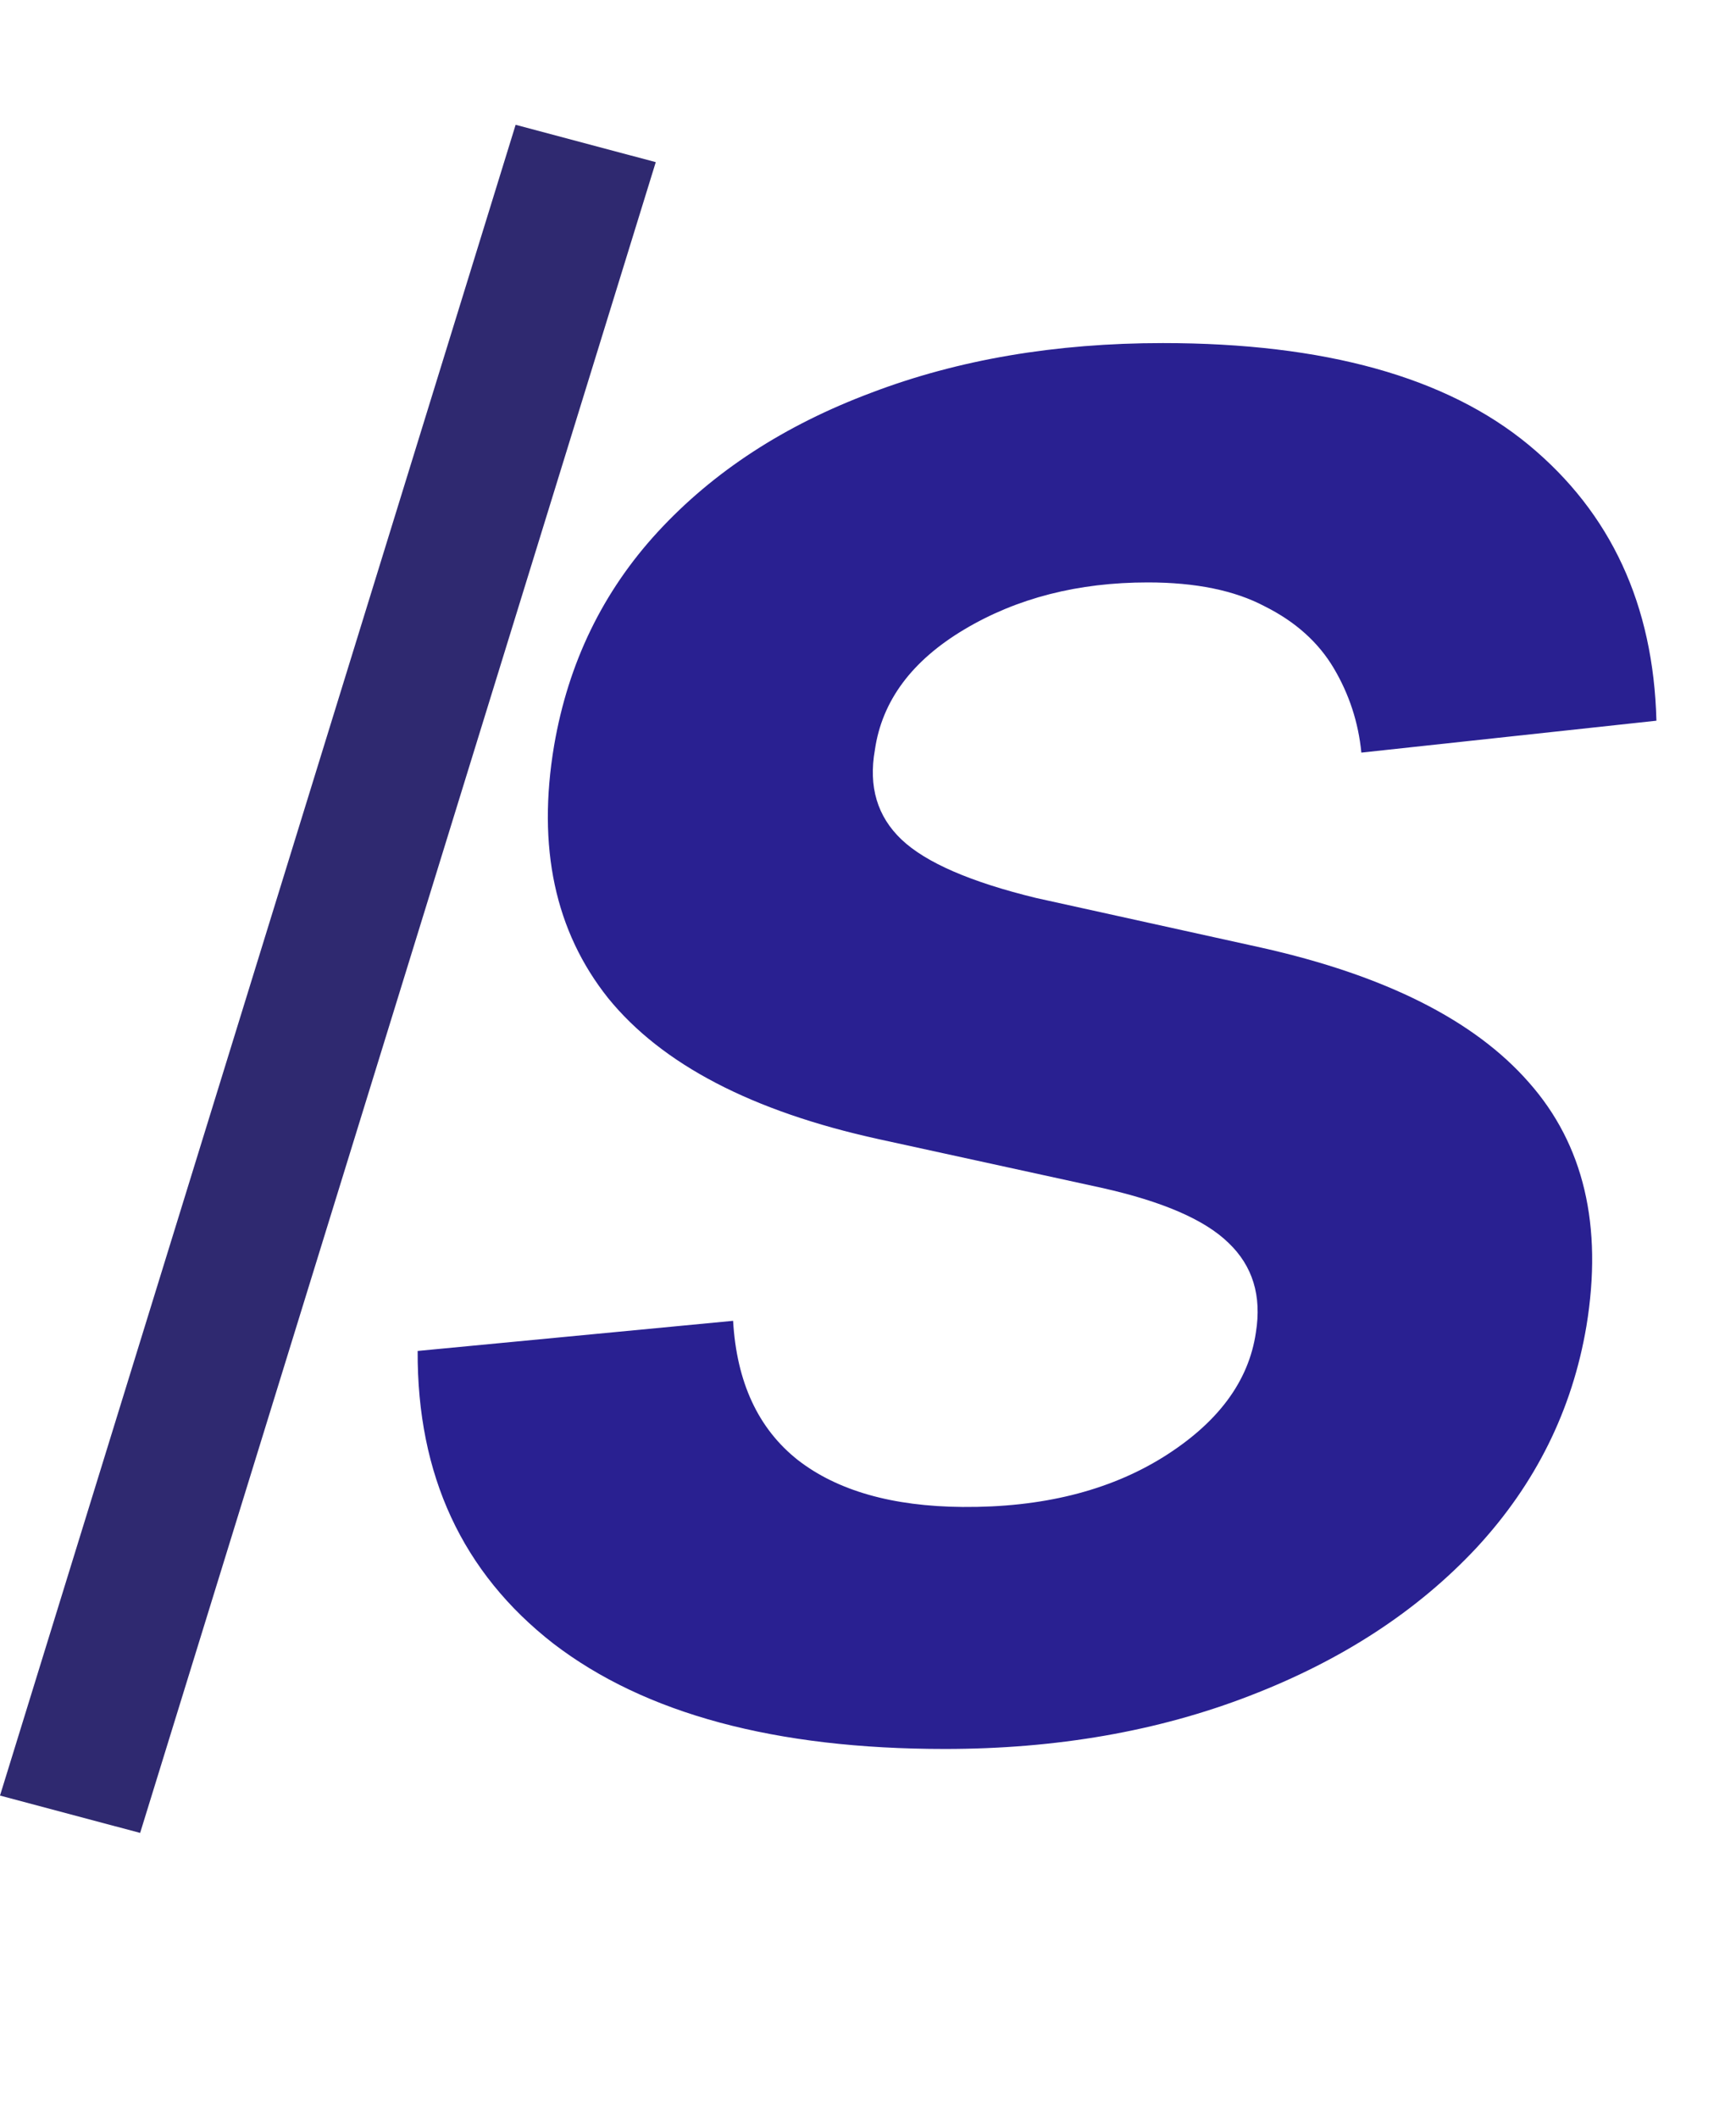 <svg width="487" height="594" viewBox="0 0 487 594" fill="none" xmlns="http://www.w3.org/2000/svg">
<g filter="url(#filter0_i_20_12)">
<path d="M464.677 198.105L381.9 207.054C381.071 198.602 378.503 190.731 374.194 183.439C369.885 176.147 363.422 170.347 354.805 166.038C346.353 161.564 335.415 159.327 321.992 159.327C302.437 159.327 285.285 163.718 270.536 172.501C255.787 181.285 247.418 192.554 245.43 206.308C243.607 216.583 246.093 224.952 252.887 231.415C259.682 237.878 272.276 243.347 290.671 247.821L353.81 261.741C388.611 269.53 413.635 282.125 428.881 299.526C444.293 316.926 449.679 339.713 445.039 367.885C441.062 391.417 430.787 412.132 414.215 430.03C397.643 447.762 376.431 461.599 350.579 471.543C324.892 481.486 296.388 486.457 265.067 486.457C217.506 486.457 180.882 476.597 155.195 456.876C129.674 436.99 116.997 409.646 117.163 374.845L205.657 366.393C206.651 383.628 212.7 396.637 223.803 405.42C234.906 414.038 250.318 418.429 270.039 418.595C292.245 418.761 310.972 414.121 326.218 404.675C341.63 395.063 350.33 383.38 352.319 369.625C353.976 359.35 351.407 350.982 344.613 344.518C337.984 338.055 326.135 332.918 309.066 329.107L246.424 315.435C210.96 307.646 185.688 294.471 170.607 275.911C155.692 257.184 150.638 233.569 155.444 205.065C159.421 181.865 169.116 161.895 184.528 145.158C200.105 128.254 220.075 115.245 244.435 106.131C268.796 96.85 296.057 92.21 326.218 92.21C371.625 92.21 405.846 101.739 428.881 120.797C451.916 139.855 463.848 165.624 464.677 198.105Z" fill="#292091"/>
<g filter="url(#filter1_i_20_12)">
<path d="M183.962 32.47L144.649 22L9.15918e-07 490.53L39.313 501L183.962 32.47Z" fill="#2F2970"/>
</g>
</g>
<defs>
<filter id="filter0_i_20_12" x="0" y="22" width="464.677" height="483" filterUnits="userSpaceOnUse" color-interpolation-filters="sRGB">
<feFlood flood-opacity="0" result="BackgroundImageFix"/>
<feBlend mode="normal" in="SourceGraphic" in2="BackgroundImageFix" result="shape"/>
<feColorMatrix in="SourceAlpha" type="matrix" values="0 0 0 0 0 0 0 0 0 0 0 0 0 0 0 0 0 0 127 0" result="hardAlpha"/>
<feOffset dy="4"/>
<feGaussianBlur stdDeviation="2"/>
<feComposite in2="hardAlpha" operator="arithmetic" k2="-1" k3="1"/>
<feColorMatrix type="matrix" values="0 0 0 0 0 0 0 0 0 0 0 0 0 0 0 0 0 0 0.25 0"/>
<feBlend mode="normal" in2="shape" result="effect1_innerShadow_20_12"/>
</filter>
<filter id="filter1_i_20_12" x="0" y="22" width="183.962" height="488" filterUnits="userSpaceOnUse" color-interpolation-filters="sRGB">
<feFlood flood-opacity="0" result="BackgroundImageFix"/>
<feBlend mode="normal" in="SourceGraphic" in2="BackgroundImageFix" result="shape"/>
<feColorMatrix in="SourceAlpha" type="matrix" values="0 0 0 0 0 0 0 0 0 0 0 0 0 0 0 0 0 0 127 0" result="hardAlpha"/>
<feOffset dy="9"/>
<feGaussianBlur stdDeviation="8"/>
<feComposite in2="hardAlpha" operator="arithmetic" k2="-1" k3="1"/>
<feColorMatrix type="matrix" values="0 0 0 0 0 0 0 0 0 0 0 0 0 0 0 0 0 0 0.25 0"/>
<feBlend mode="normal" in2="shape" result="effect1_innerShadow_20_12"/>
</filter>
</defs>
</svg>
